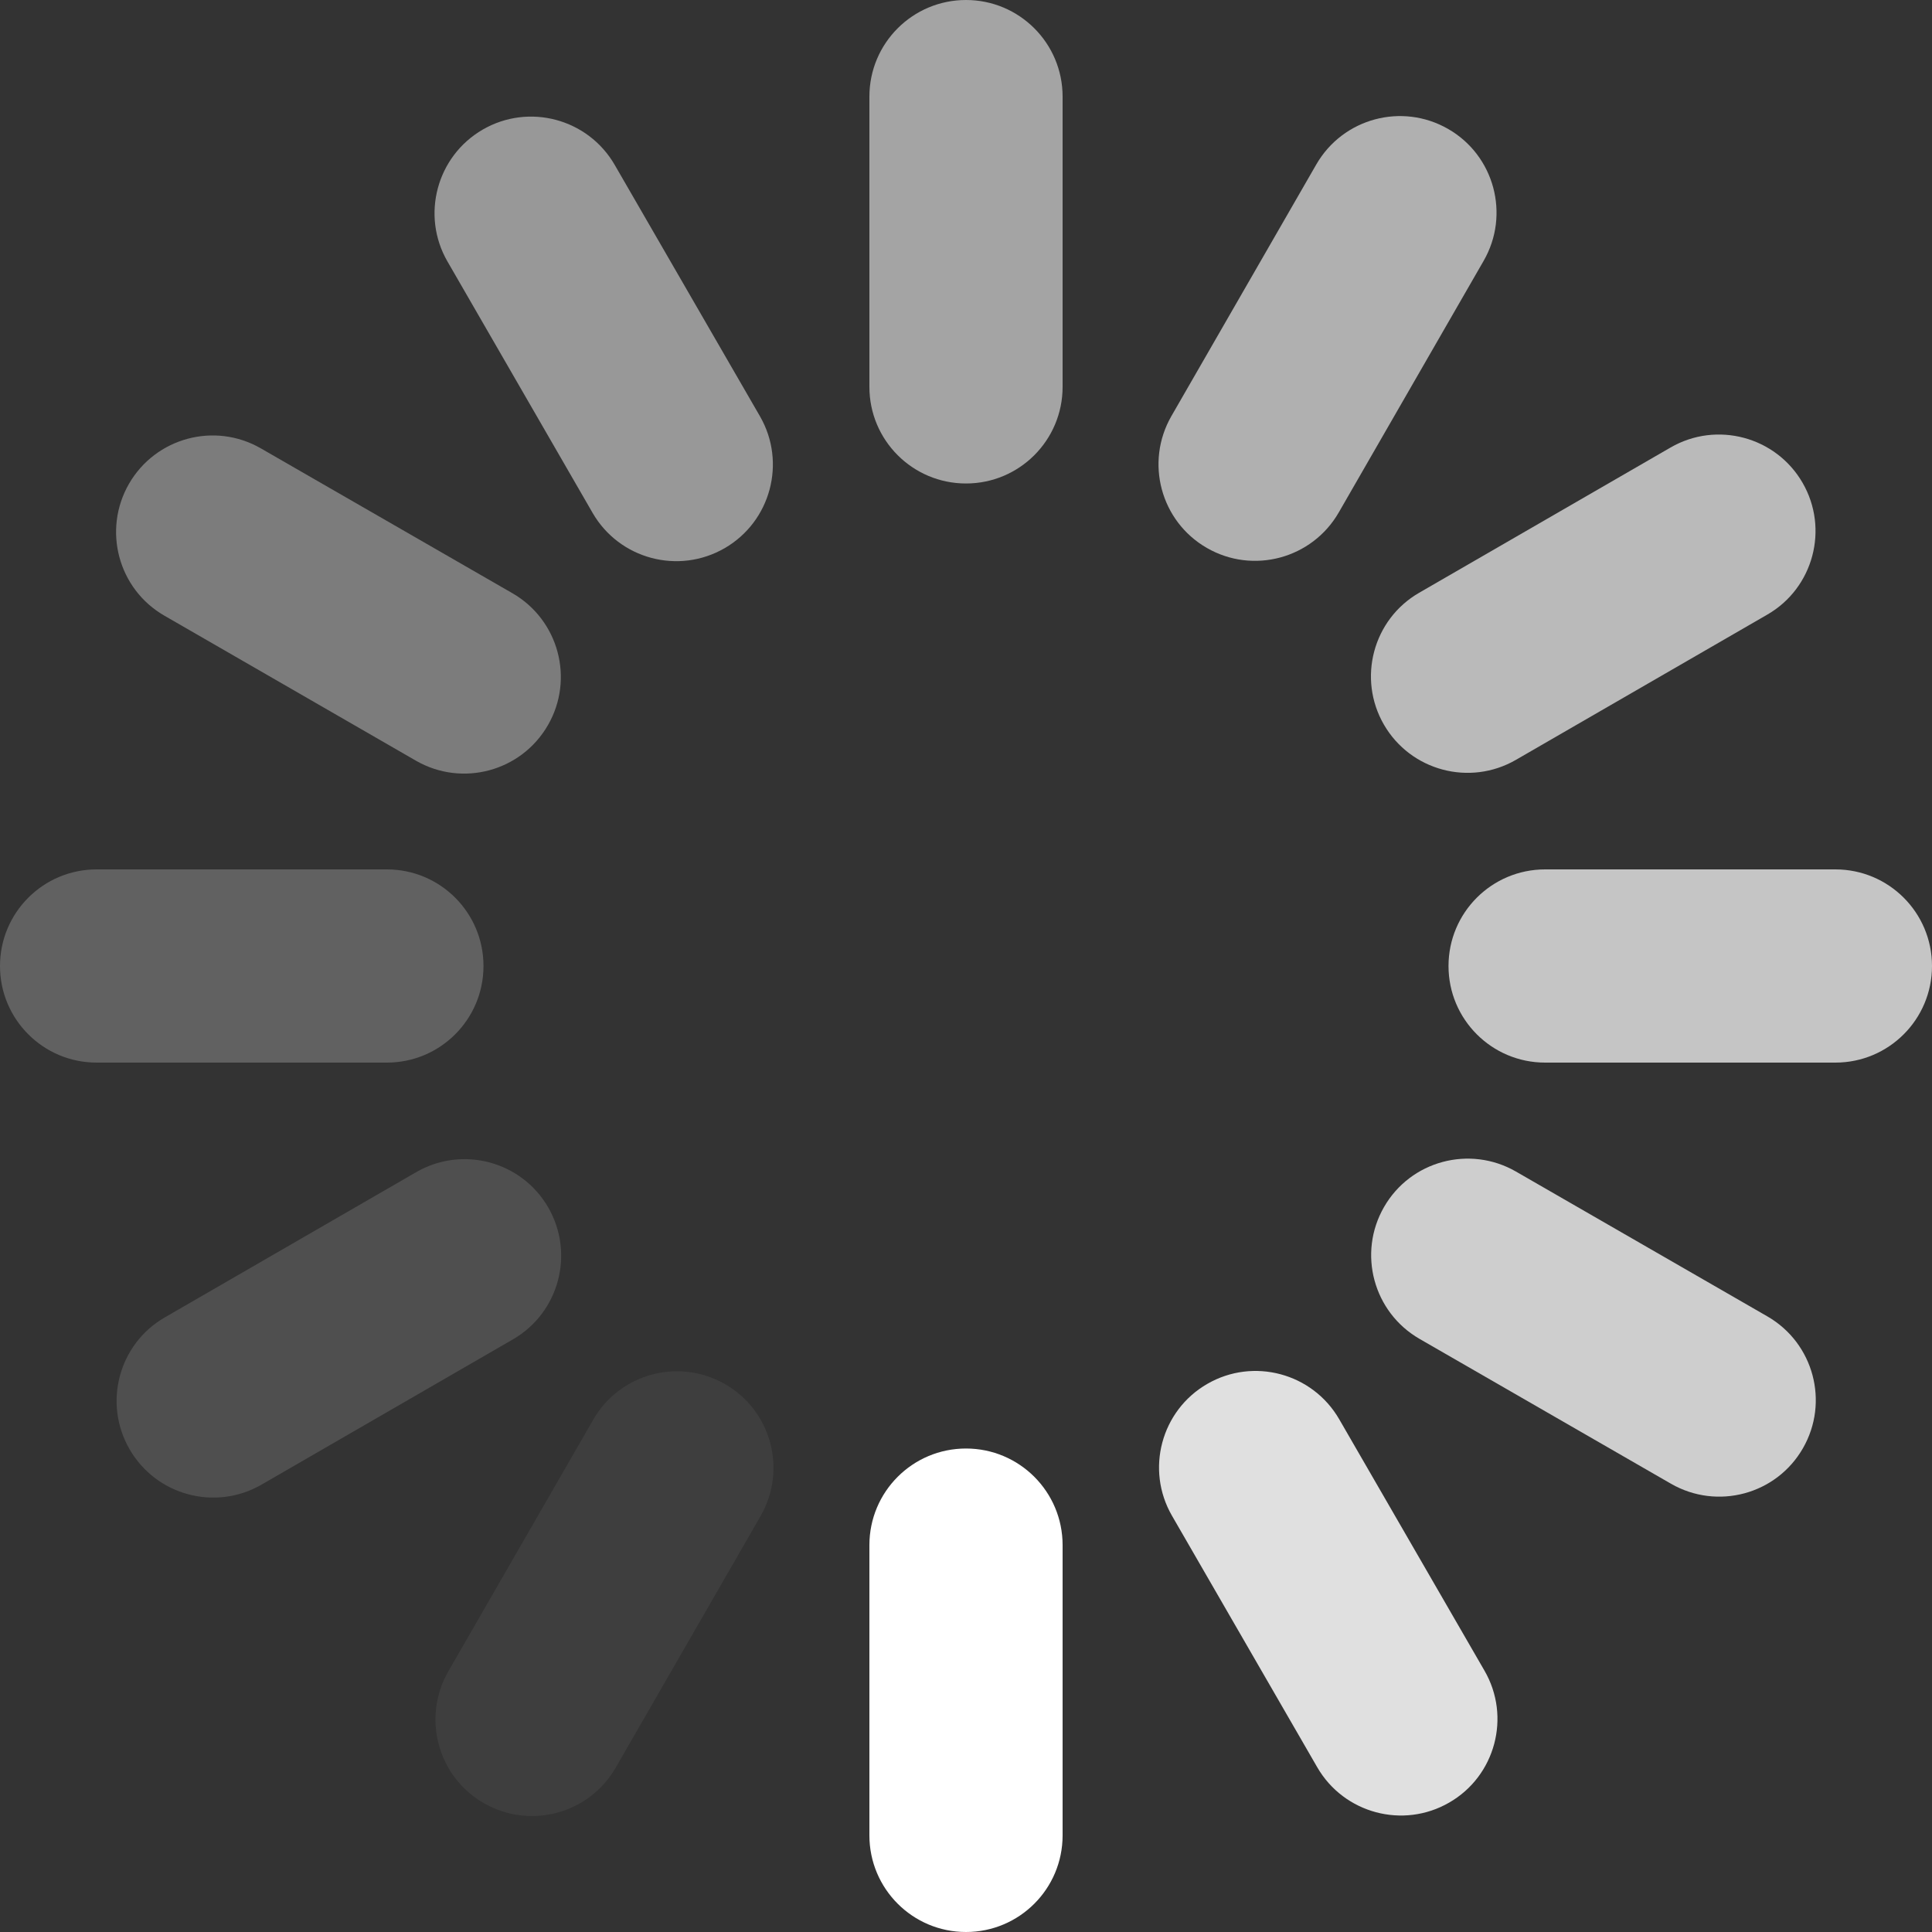 <?xml version="1.0" encoding="UTF-8" standalone="no"?>
<svg width="171px" height="171px" viewBox="0 0 171 171" version="1.1" xmlns="http://www.w3.org/2000/svg" xmlns:xlink="http://www.w3.org/1999/xlink" xmlns:sketch="http://www.bohemiancoding.com/sketch/ns">
    <rect x="0" y="0" width="171" height="171" fill="#333333" stroke="none"/>
    <!-- Generator: Sketch 3.3.2 (12043) - http://www.bohemiancoding.com/sketch -->
    <title>FX_Hello-glyph-spinner-16x16</title>
    <desc>Created with Sketch.</desc>
    <defs></defs>
    <g id="spinner" stroke="none" stroke-width="1" fill="none" fill-rule="evenodd" sketch:type="MSPage">
        <g id="hello-spinner" sketch:type="MSLayerGroup">
            <g id="Group" sketch:type="MSShapeGroup">
                <path d="M94.05,34.243 C94.05,38.967 90.224,42.793 85.5,42.793 L85.5,42.793 C80.776,42.793 76.95,38.967 76.95,34.243 L76.95,8.55 C76.95,3.826 80.776,0 85.5,0 L85.5,0 C90.224,0 94.05,3.826 94.05,8.55 L94.05,34.243 L94.05,34.243 Z" id="Shape" fill="#A4A4A4"></path>
                <path d="M94.05,162.45 C94.05,167.174 90.224,171 85.5,171 L85.5,171 C80.776,171 76.95,167.174 76.95,162.45 L76.95,136.757 C76.95,132.033 80.776,128.207 85.5,128.207 L85.5,128.207 C90.224,128.207 94.05,132.033 94.05,136.757 L94.05,162.45 L94.05,162.45 Z" id="Shape" fill="#FFFFFF"></path>
                <path d="M34.243,76.95 C38.967,76.95 42.793,80.776 42.793,85.5 L42.793,85.5 C42.793,90.224 38.967,94.05 34.243,94.05 L8.55,94.05 C3.826,94.05 0,90.224 0,85.5 L0,85.5 C0,80.776 3.826,76.95 8.55,76.95 L34.243,76.95 L34.243,76.95 Z" id="Shape" fill="#616161"></path>
                <path d="M162.45,76.95 C167.174,76.95 171,80.776 171,85.5 L171,85.5 C171,90.224 167.174,94.05 162.45,94.05 L136.757,94.05 C132.033,94.05 128.207,90.224 128.207,85.5 L128.207,85.5 C128.207,80.776 132.033,76.95 136.757,76.95 L162.45,76.95 L162.45,76.95 Z" id="Shape" fill="#C5C5C5"></path>
                <path d="M36.84,103.744 C40.933,101.382 46.159,102.782 48.521,106.864 L48.521,106.864 C50.883,110.958 49.483,116.184 45.401,118.546 L23.149,131.403 C19.056,133.765 13.83,132.365 11.468,128.271 L11.468,128.271 C9.106,124.189 10.506,118.952 14.588,116.601 L36.84,103.744 L36.84,103.744 Z" id="Shape" fill="#4F4F4F"></path>
                <path d="M147.862,39.608 C151.944,37.246 157.181,38.646 159.543,42.729 L159.543,42.729 C161.905,46.811 160.505,52.048 156.422,54.399 L134.171,67.256 C130.078,69.618 124.851,68.218 122.489,64.136 L122.489,64.136 C120.127,60.053 121.528,54.816 125.61,52.465 L147.862,39.608 L147.862,39.608 Z" id="Shape" fill="#BABABA"></path>
                <path d="M103.733,134.16 C101.371,130.078 102.771,124.841 106.854,122.489 L106.854,122.489 C110.936,120.127 116.173,121.528 118.535,125.621 L131.392,147.872 C133.754,151.955 132.354,157.192 128.271,159.543 L128.271,159.543 C124.189,161.905 118.952,160.505 116.59,156.422 L103.733,134.16 L103.733,134.16 Z" id="Shape" fill="#E0E0E0"></path>
                <path d="M39.608,23.149 C37.246,19.067 38.646,13.83 42.729,11.468 L42.729,11.468 C46.811,9.106 52.048,10.506 54.41,14.599 L67.267,36.85 C69.618,40.933 68.218,46.159 64.136,48.521 L64.136,48.521 C60.042,50.883 54.816,49.483 52.454,45.401 L39.608,23.149 L39.608,23.149 Z" id="Shape" fill="#989898"></path>
                <path d="M52.508,125.653 C54.859,121.56 60.085,120.16 64.178,122.511 L64.178,122.511 C68.272,124.862 69.672,130.088 67.321,134.182 L54.496,156.454 C52.144,160.548 46.907,161.948 42.825,159.596 L42.825,159.596 C38.731,157.245 37.331,152.019 39.683,147.926 L52.508,125.653 L52.508,125.653 Z" id="Shape" fill="#3E3E3E"></path>
                <path d="M116.504,14.556 C118.866,10.463 124.082,9.063 128.175,11.414 L128.175,11.414 C132.268,13.765 133.669,19.002 131.317,23.085 L118.492,45.358 C116.13,49.451 110.904,50.851 106.822,48.5 L106.822,48.5 C102.728,46.149 101.328,40.922 103.679,36.829 L116.504,14.556 L116.504,14.556 Z" id="Shape" fill="#B0B0B0"></path>
                <path d="M125.642,118.503 C121.549,116.141 120.149,110.915 122.5,106.832 L122.5,106.832 C124.851,102.739 130.078,101.339 134.171,103.69 L156.433,116.515 C160.526,118.877 161.926,124.103 159.575,128.186 L159.575,128.186 C157.224,132.279 151.998,133.679 147.904,131.328 L125.642,118.503 L125.642,118.503 Z" id="Shape" fill="#CECECE"></path>
                <path d="M14.556,54.496 C10.463,52.144 9.063,46.918 11.414,42.825 L11.414,42.825 C13.776,38.731 19.002,37.331 23.085,39.683 L45.358,52.508 C49.451,54.87 50.851,60.096 48.5,64.178 L48.5,64.178 C46.138,68.282 40.912,69.683 36.818,67.331 L14.556,54.496 L14.556,54.496 Z" id="Shape" fill="#7C7C7C"></path>
            </g>
        </g>
    </g>
</svg>
